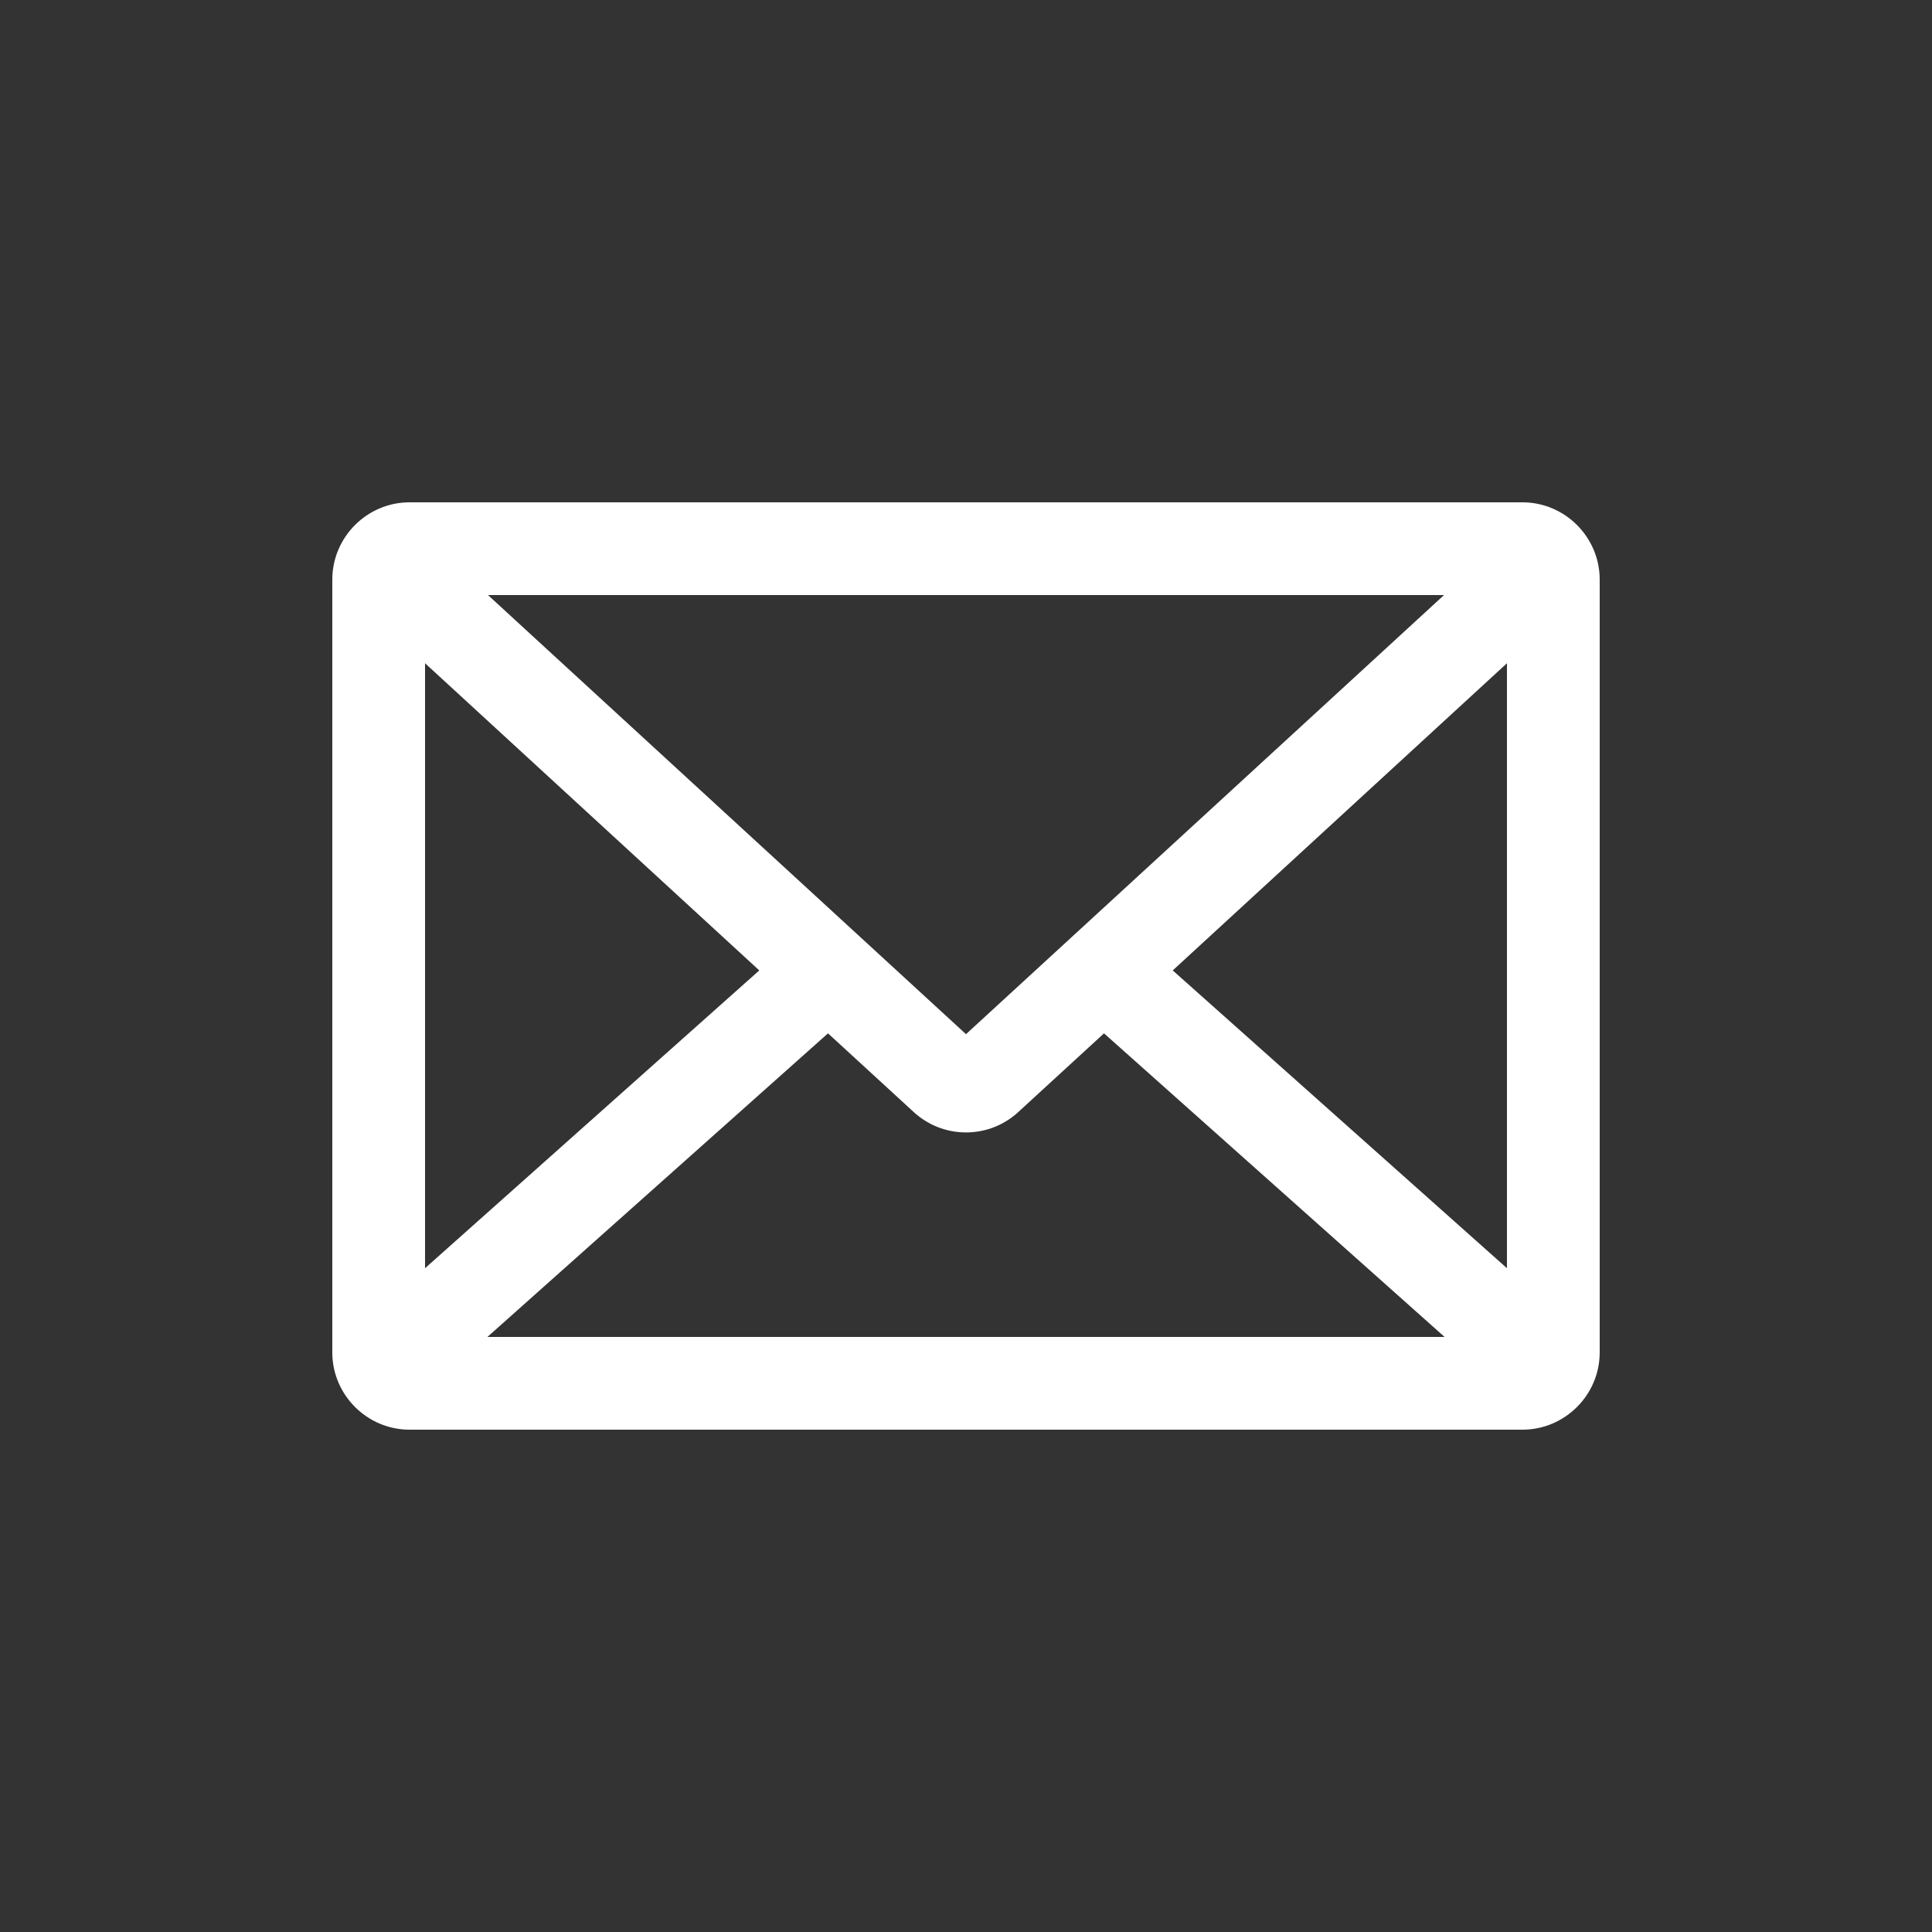 <svg enable-background="new 0 0 700 700" viewBox="0 0 700 700" xmlns="http://www.w3.org/2000/svg"><rect x="0" y="0" width="700" height="700" fill="#333333" stroke="none"/><path d="m551.6 182h-403.2c-15.4 0-28 12.6-28 28v280c0 15.4 12.6 28 28 28h403.2c15.4 0 28-12.6 28-28v-280c0-15.4-12.6-28-28-28zm-201.6 192.7-173.2-159.1h346.4zm-74.9-23.1-121.1 107.9v-219.2zm24.9 22.8 30.5 28c5.3 5.1 12.2 7.9 19.5 7.9s14.2-2.8 19.5-7.9l30.5-28 123.4 110h-346.8zm124.9-22.8 121.1-111.3v219.2z" fill="#fff"/></svg>